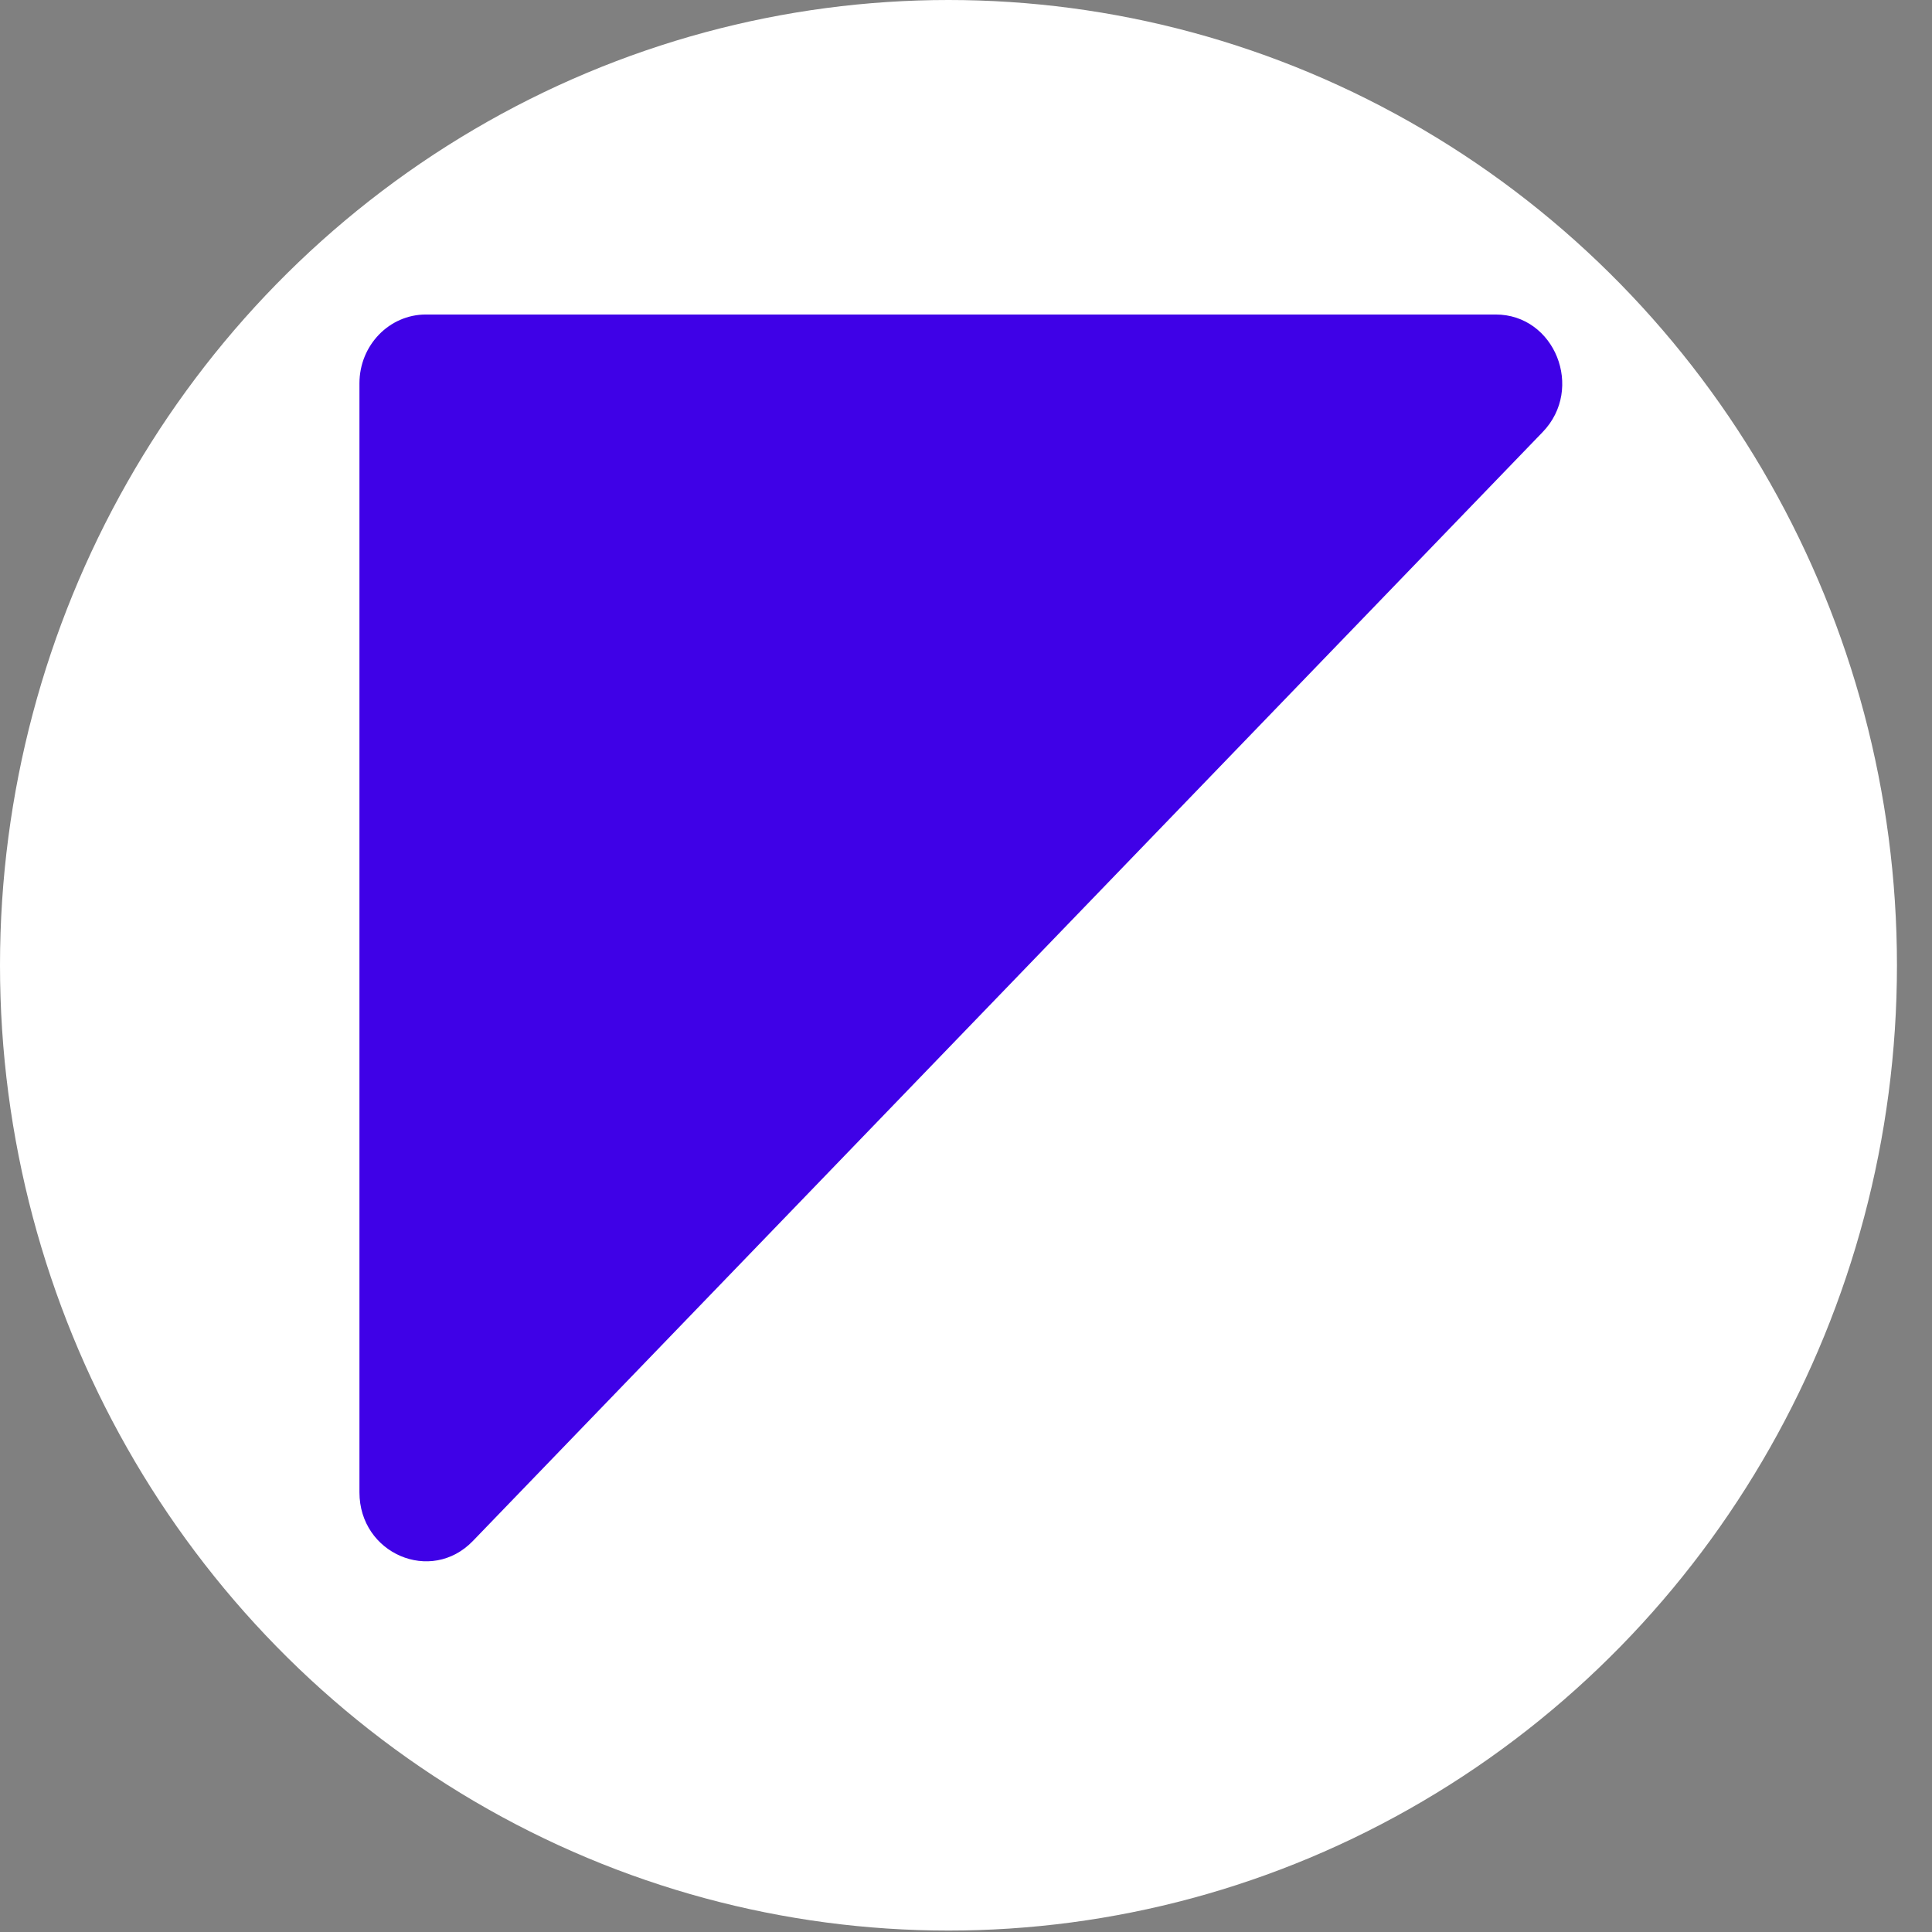 <svg width="43" height="43" viewBox="0 0 43 43" fill="none" xmlns="http://www.w3.org/2000/svg">
<rect x="0" y="0" width="43" height="43" fill="#808080" stroke="none"/>
<ellipse cx="21.11" cy="21.484" rx="21.11" ry="21.484" fill="white"/>
<path fill-rule="evenodd" clip-rule="evenodd" d="M8 33.214V8.533C8 7.686 8.662 7 9.479 7H33.289C34.606 7 35.266 8.651 34.335 9.616L10.524 34.298C9.592 35.263 8 34.58 8 33.214Z" fill="#3F01E7"/>
</svg>
